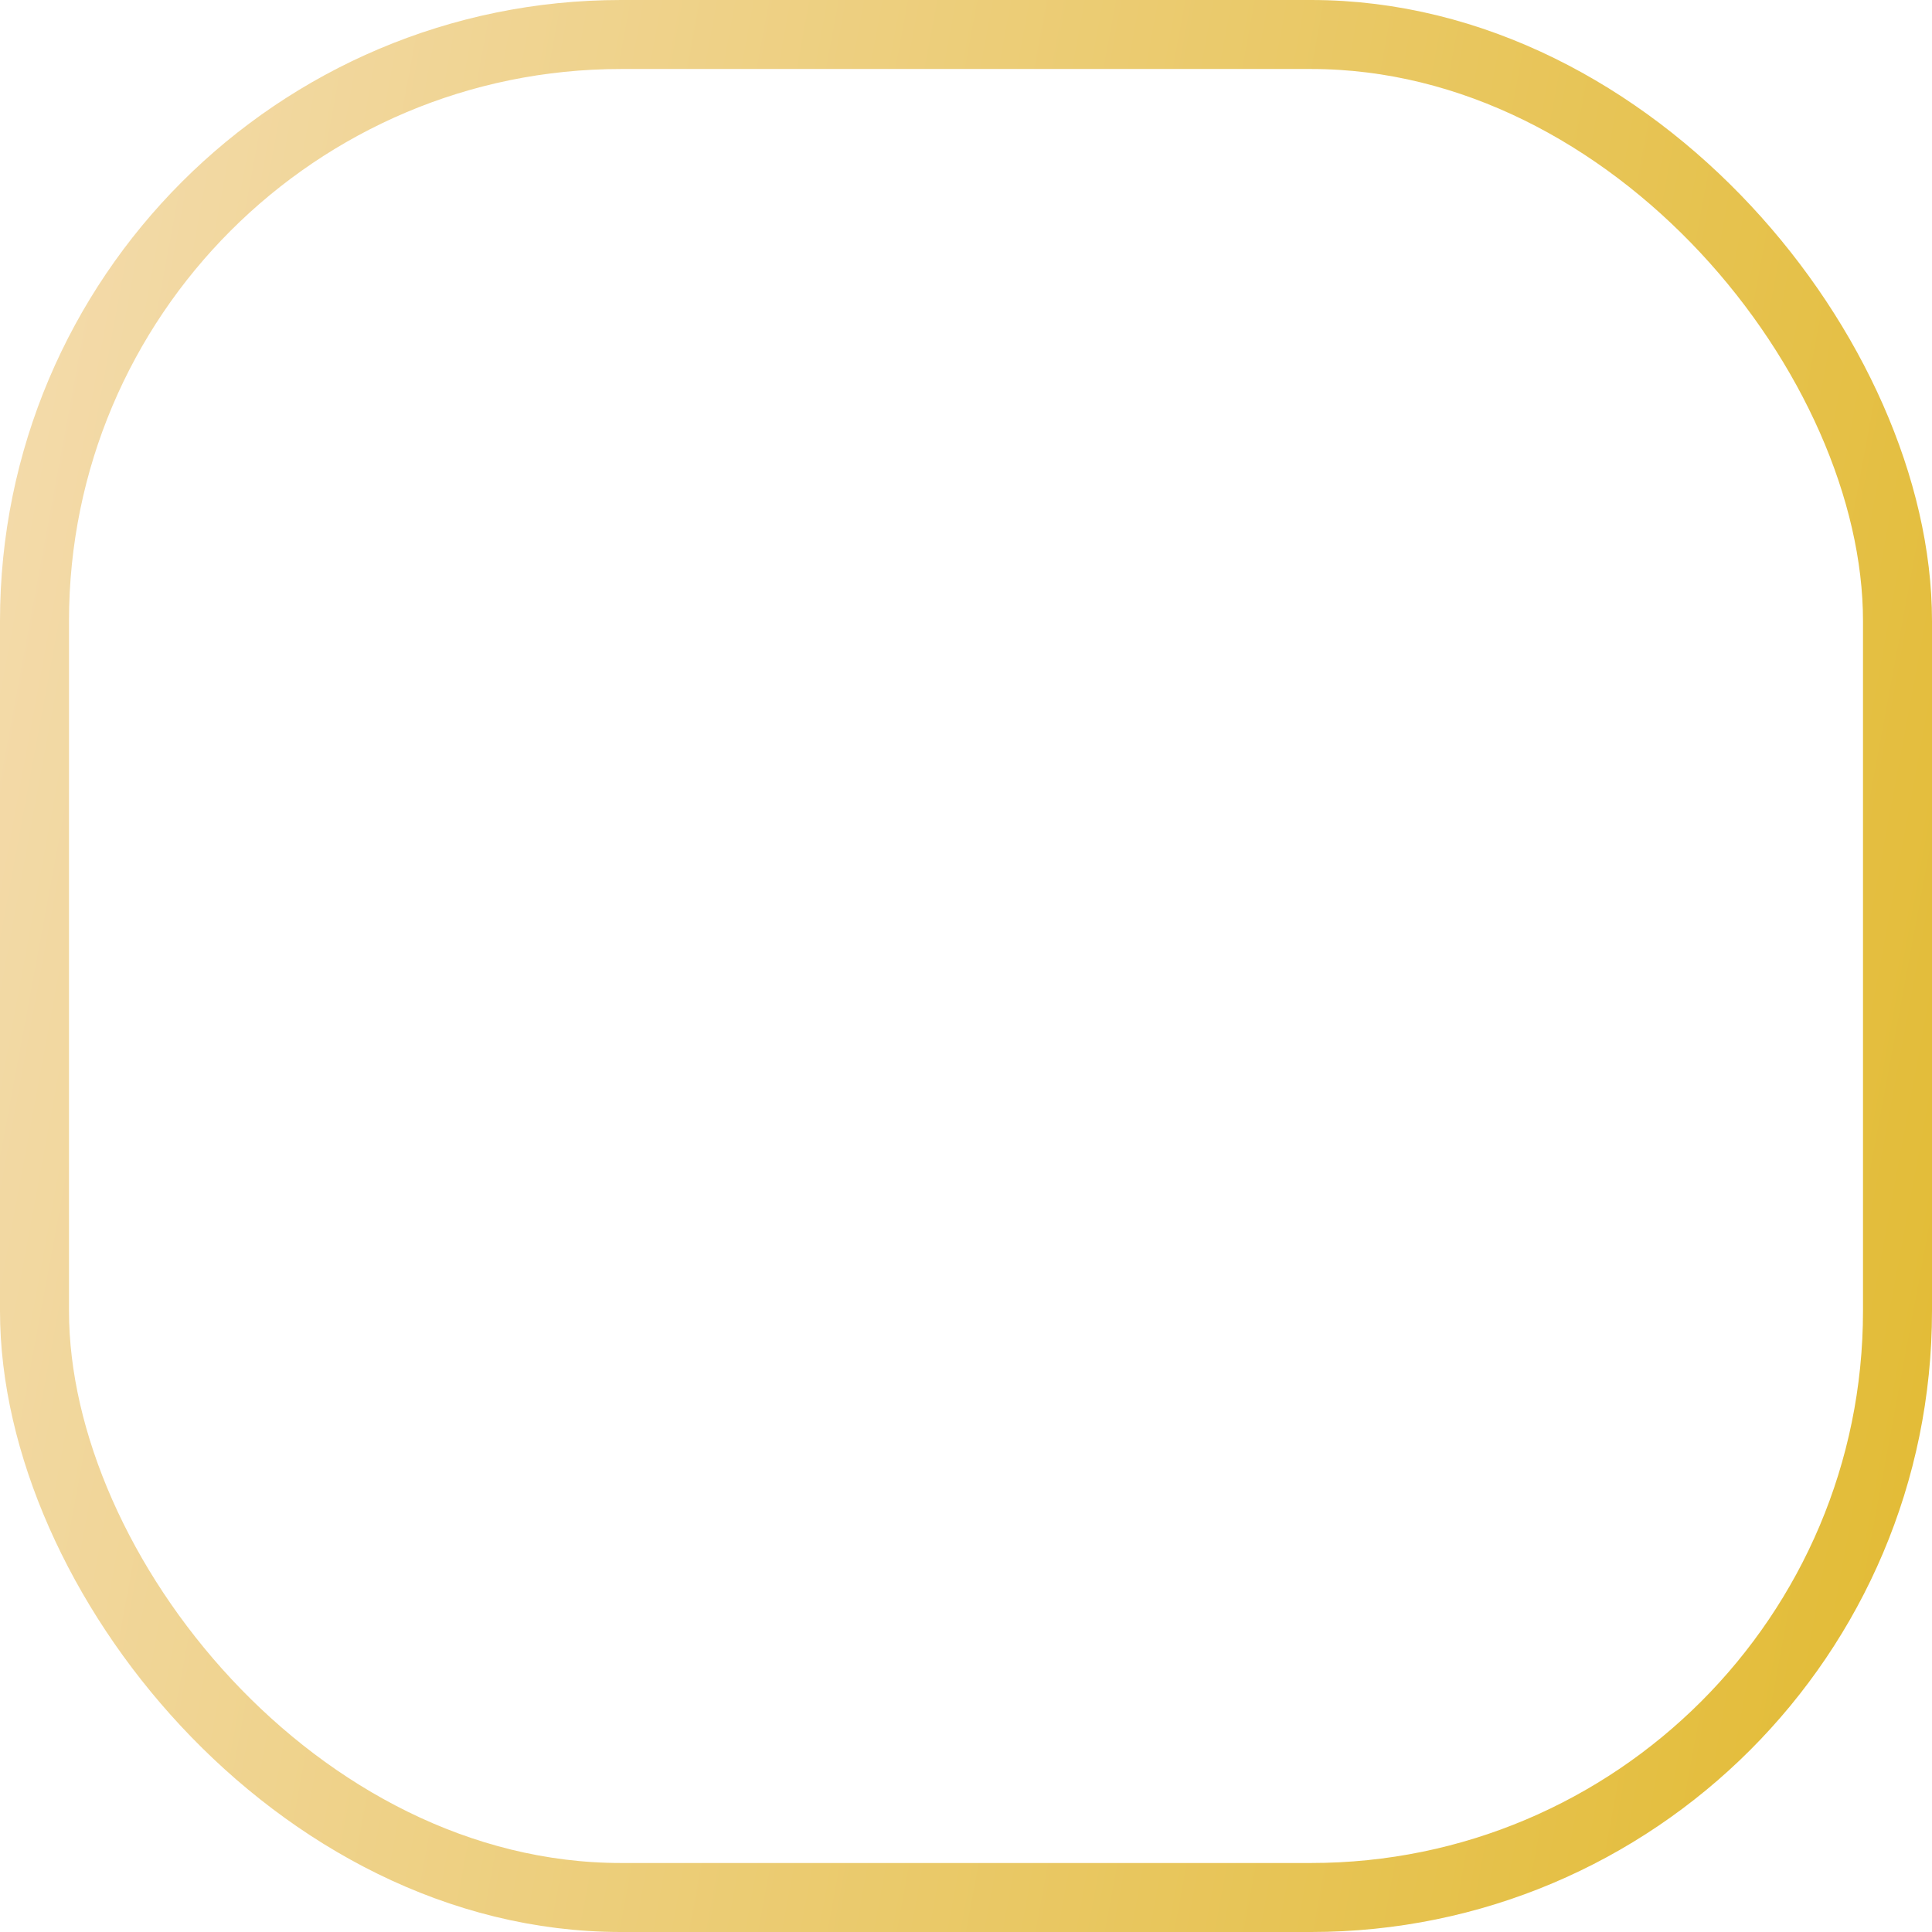 <svg width="56" height="56" viewBox="0 0 56 56" fill="none" xmlns="http://www.w3.org/2000/svg">
<rect x="1" y="1" width="54" height="54" rx="17" stroke="url(#paint0_linear_278_941)" stroke-width="2"/>
<defs>
<linearGradient id="paint0_linear_278_941" x1="-14.7" y1="-22.703" x2="70.807" y2="-6.853" gradientUnits="userSpaceOnUse">
<stop stop-color="#F9E5D2"/>
<stop offset="1" stop-color="#E1B92C"/>
</linearGradient>
</defs>
</svg>
